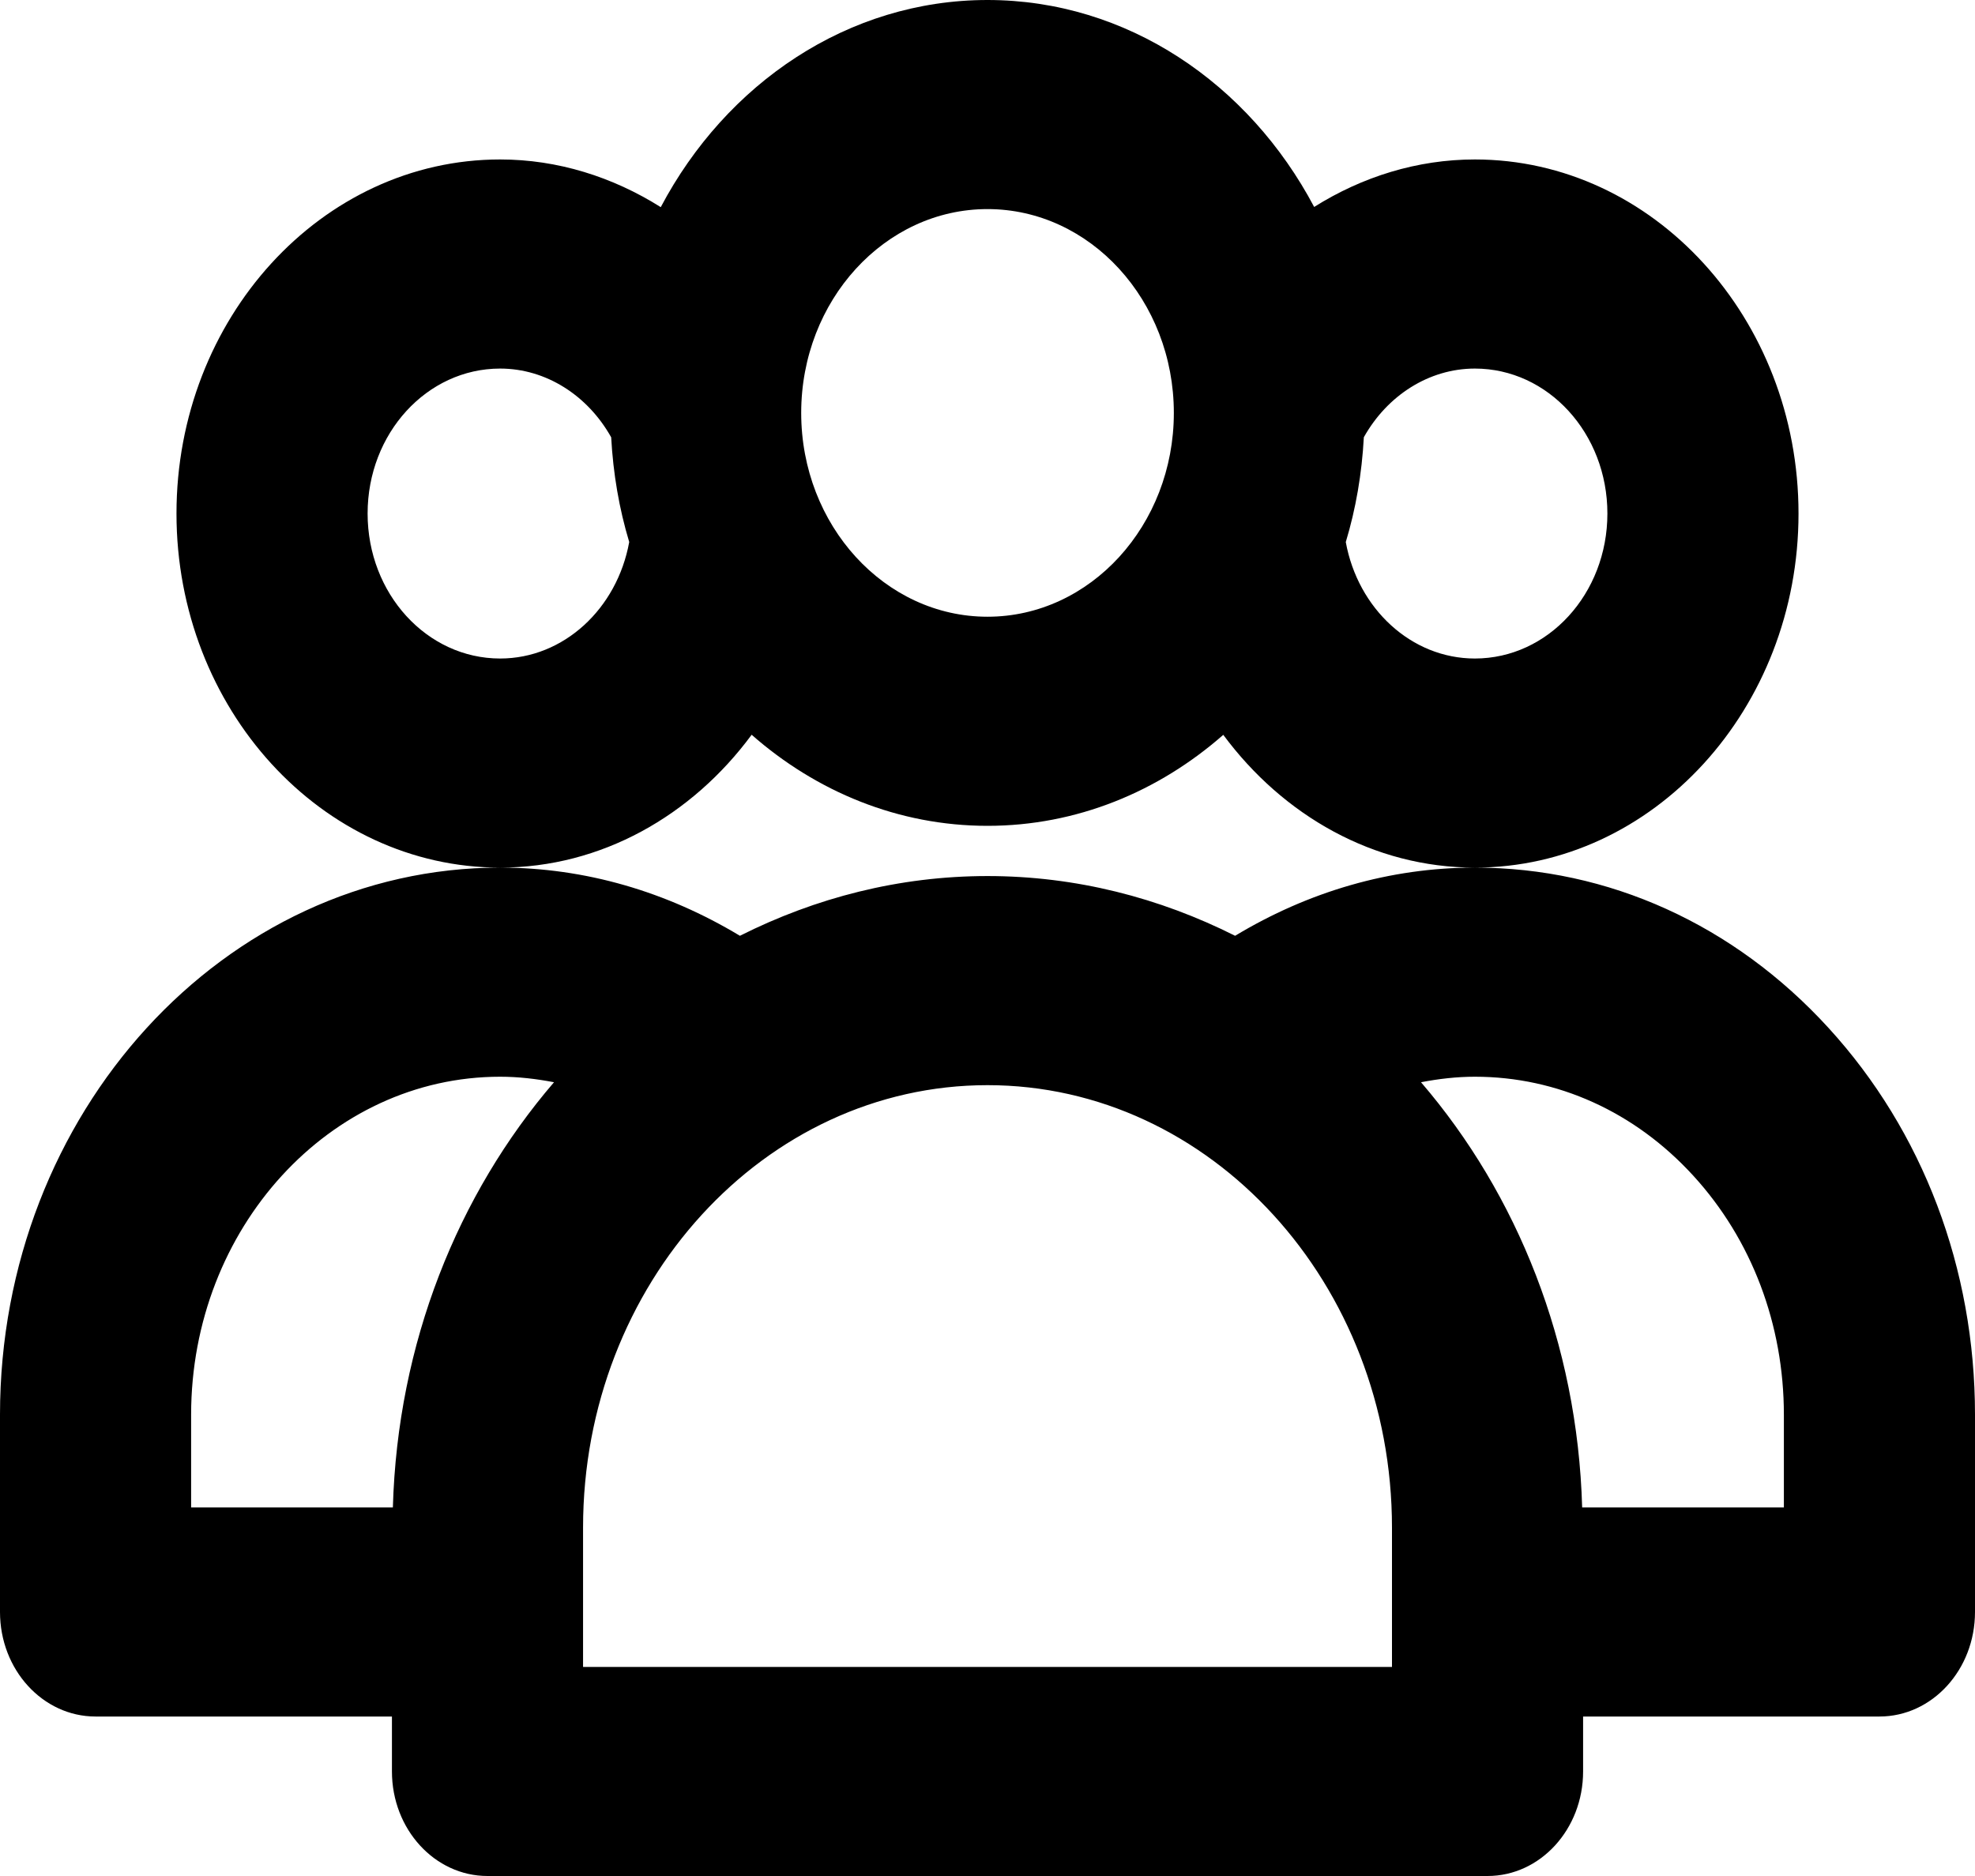 <svg width="100" height="95" viewBox="0 0 100 95"  xmlns="http://www.w3.org/2000/svg">
<path d="M25.323 43.935C30.442 43.935 35.039 41.3 38.058 37.208C41.333 40.087 45.483 41.82 50 41.82C54.515 41.82 58.663 40.088 61.938 37.212C64.966 41.299 69.552 43.935 74.677 43.935C83.71 43.935 91.064 35.888 91.064 26.005C91.064 16.123 83.71 8.075 74.677 8.075C71.765 8.075 68.973 8.949 66.54 10.48C63.232 4.227 57.064 0 50 0C42.932 0 36.762 4.231 33.456 10.49C31.026 8.959 28.239 8.075 25.323 8.075C16.29 8.075 8.936 16.123 8.936 26.005C8.936 35.888 16.29 43.935 25.323 43.935ZM74.677 18.664C78.387 18.664 81.387 21.947 81.387 26.005C81.387 30.064 78.387 33.347 74.677 33.347C71.46 33.347 68.755 30.825 68.141 27.45C68.65 25.765 68.956 23.985 69.055 22.142C70.241 20.025 72.354 18.664 74.677 18.664ZM50 10.588C55.201 10.588 59.435 15.219 59.435 20.91C59.435 26.601 55.201 31.231 50 31.231C44.799 31.231 40.567 26.601 40.567 20.91C40.567 15.219 44.799 10.588 50 10.588ZM25.323 18.664C27.647 18.664 29.761 20.026 30.946 22.145C31.046 23.986 31.351 25.764 31.859 27.447C31.247 30.823 28.541 33.347 25.323 33.347C21.613 33.347 18.613 30.064 18.613 26.005C18.613 21.947 21.613 18.664 25.323 18.664ZM92.581 52.051C87.802 46.818 81.441 43.935 74.677 43.935C70.368 43.935 66.241 45.156 62.537 47.388C58.713 45.465 54.477 44.363 50 44.363C45.524 44.363 41.288 45.465 37.464 47.388C33.759 45.156 29.63 43.935 25.323 43.935C11.359 43.935 0 56.365 0 71.641V81.63C0 84.555 2.166 86.924 4.839 86.924H19.845V89.706C19.845 92.63 22.011 95 24.683 95H75.318C77.99 95 80.157 92.63 80.157 89.706V86.924H95.161C97.833 86.924 100 84.555 100 81.63V71.641C100 64.241 97.366 57.282 92.581 52.051ZM9.677 71.641C9.677 62.202 16.696 54.525 25.323 54.525C26.249 54.525 27.157 54.633 28.051 54.804C23.179 60.477 20.127 68.017 19.892 76.336H9.677V71.641ZM70.48 84.412H29.522V77.359C29.522 65.004 38.708 54.952 50 54.952C61.294 54.952 70.48 65.004 70.48 77.359V84.412ZM90.323 76.336H80.109C79.874 68.016 76.822 60.476 71.95 54.804C72.844 54.632 73.752 54.525 74.679 54.525C78.856 54.525 82.784 56.305 85.739 59.54C88.694 62.771 90.323 67.069 90.323 71.641V76.336Z" />
</svg>
